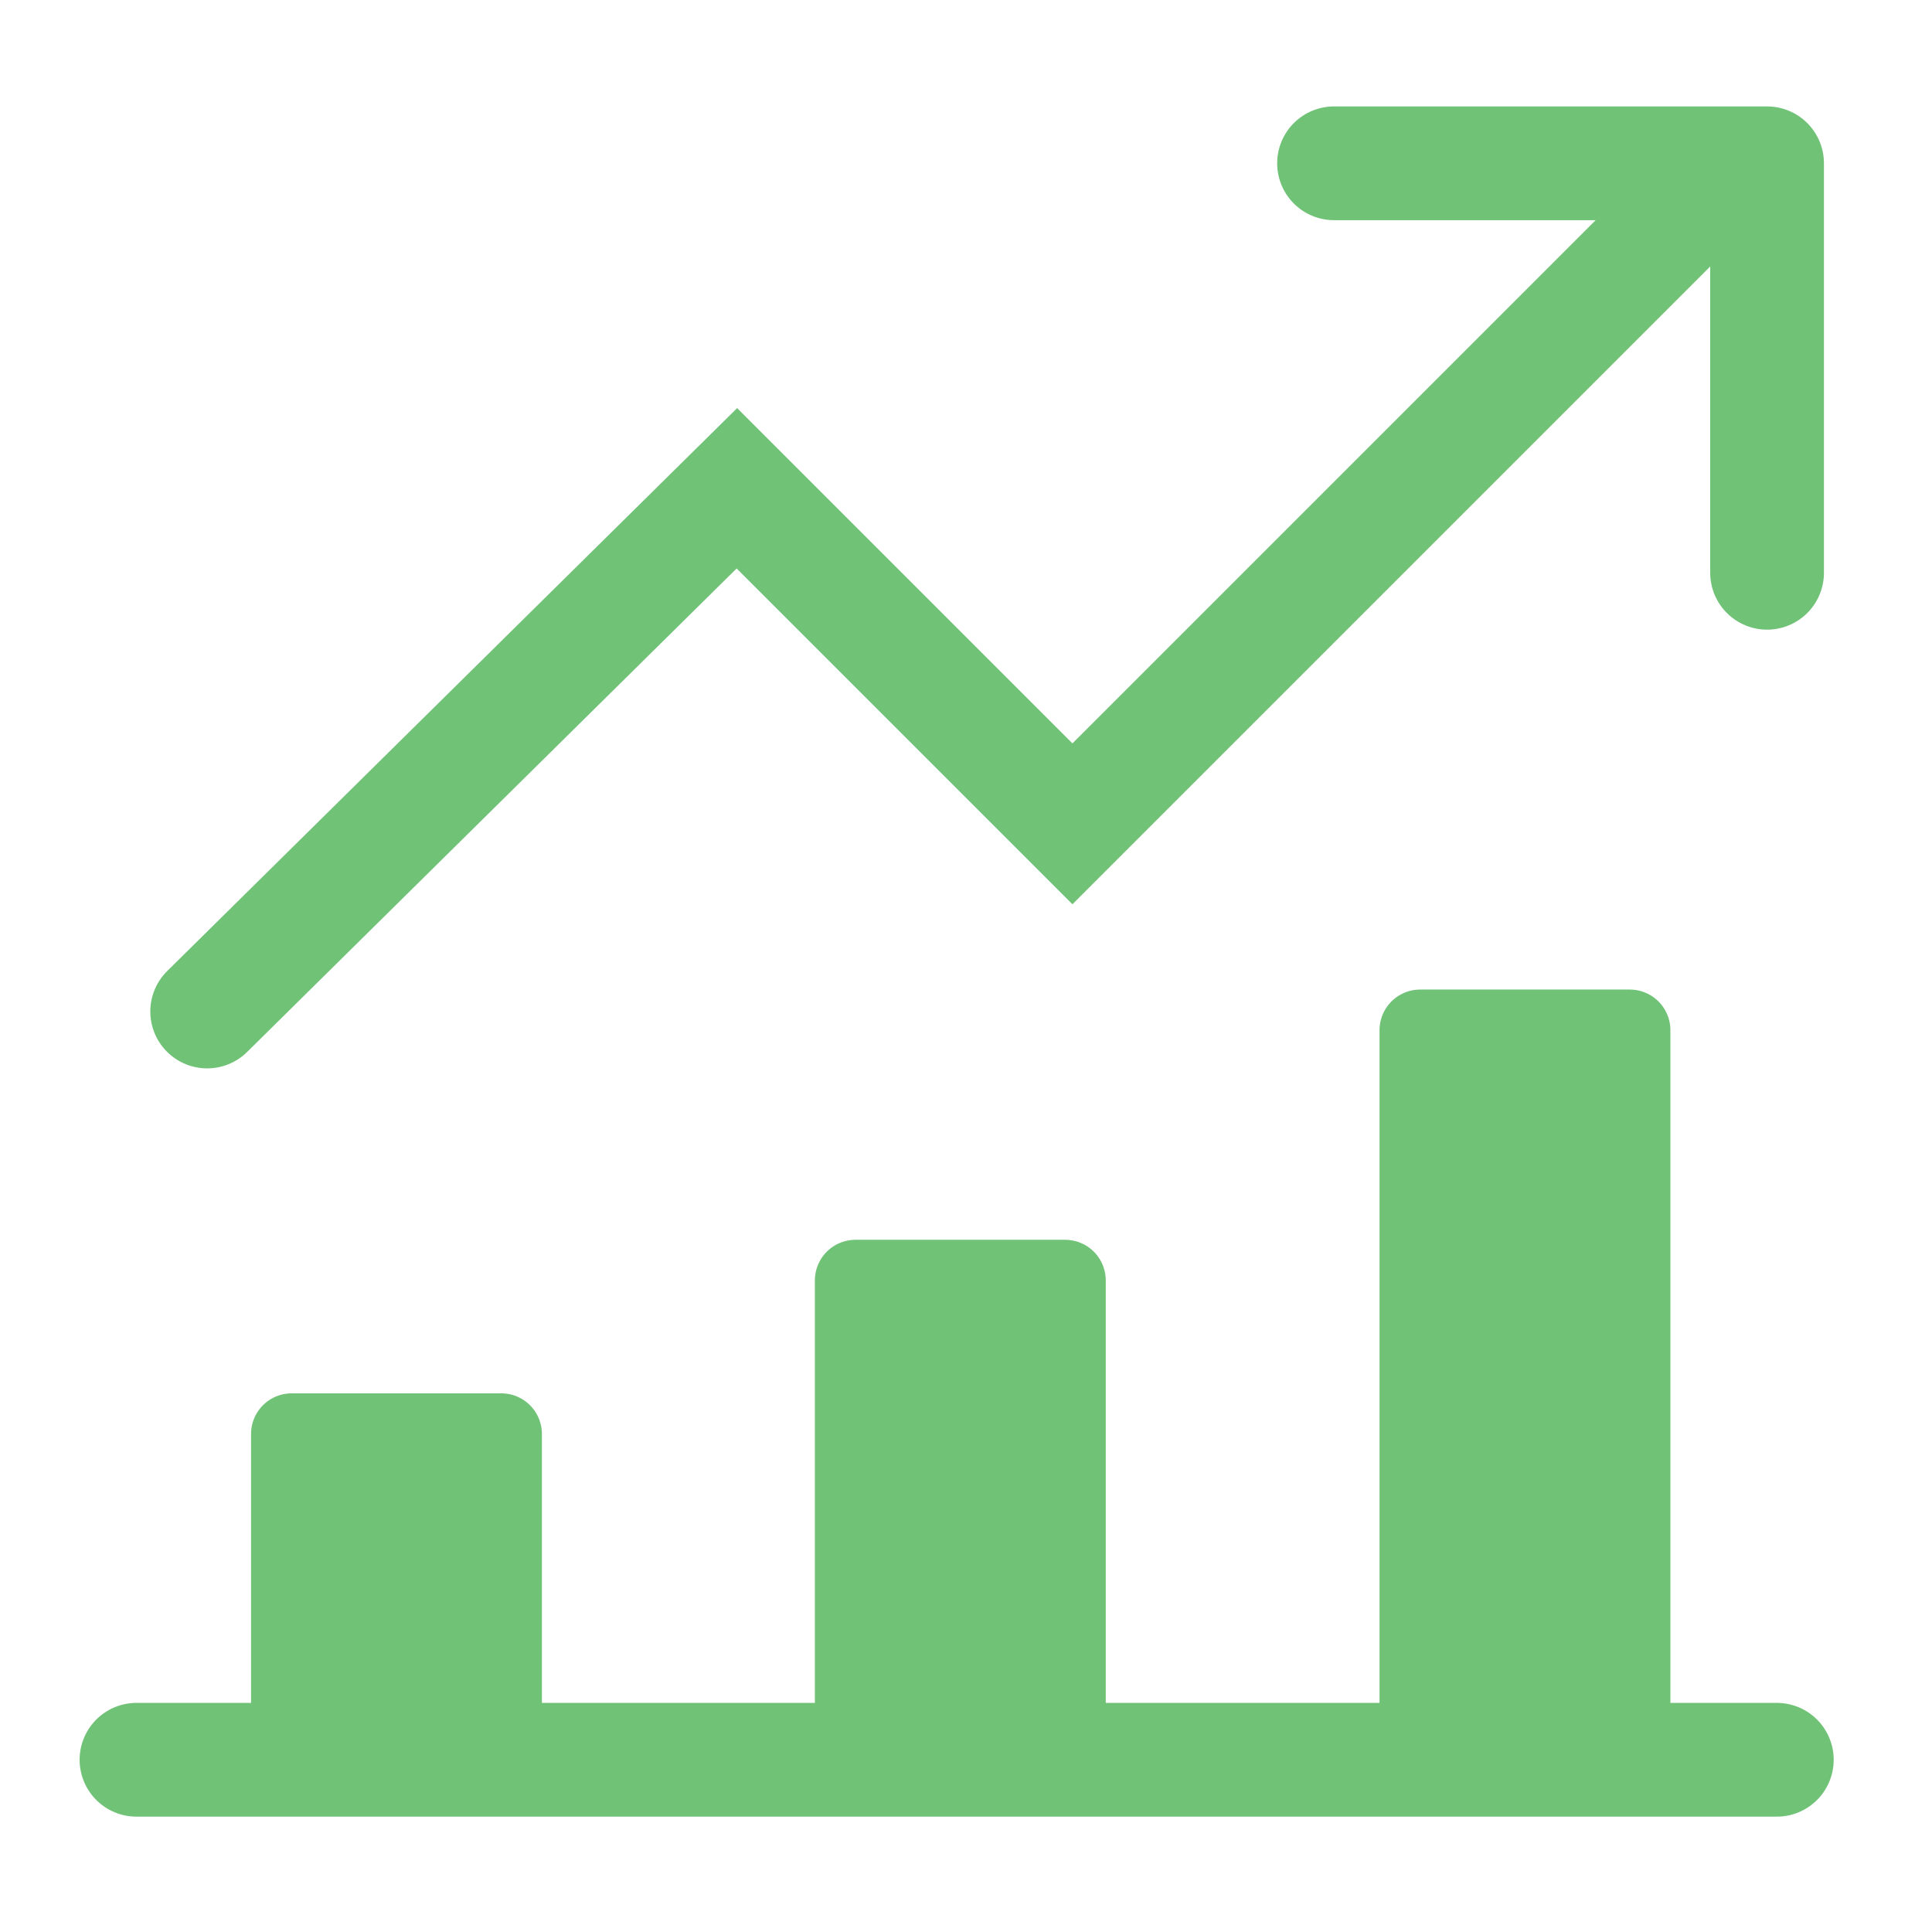 <svg xmlns="http://www.w3.org/2000/svg" id="Layer_24" viewBox="0 0 23.78 23.78"><defs><style>.cls-1{stroke-width:1.4px}.cls-1,.cls-2,.cls-3{fill:none;stroke-linecap:round}.cls-1,.cls-2,.cls-3,.cls-4{stroke:#6fc276}.cls-1,.cls-3{stroke-miterlimit:10}.cls-2,.cls-3{fill-rule:evenodd;stroke-width:1.4px}.cls-2,.cls-4{stroke-linejoin:round}</style></defs><line x1="1.68" x2="21.87" y1="21.66" y2="21.66" fill="#6fc276" class="cls-1"/><rect width="2.58" height="3.99" x="3.59" y="17.65" fill="#6fc276" class="cls-4"/><rect width="2.58" height="5.88" x="10.53" y="15.76" fill="#6fc276" class="cls-4"/><rect width="2.58" height="8.96" x="17.48" y="12.68" fill="#6fc276" class="cls-4"/><polyline fill="#6fc276" points="2.55 12.45 9.07 6.01 13.2 10.14 20.62 2.72" class="cls-3"/><polyline fill="#6fc276" points="16.42 2.01 21.75 2.01 21.75 7.05" class="cls-2"/></svg>